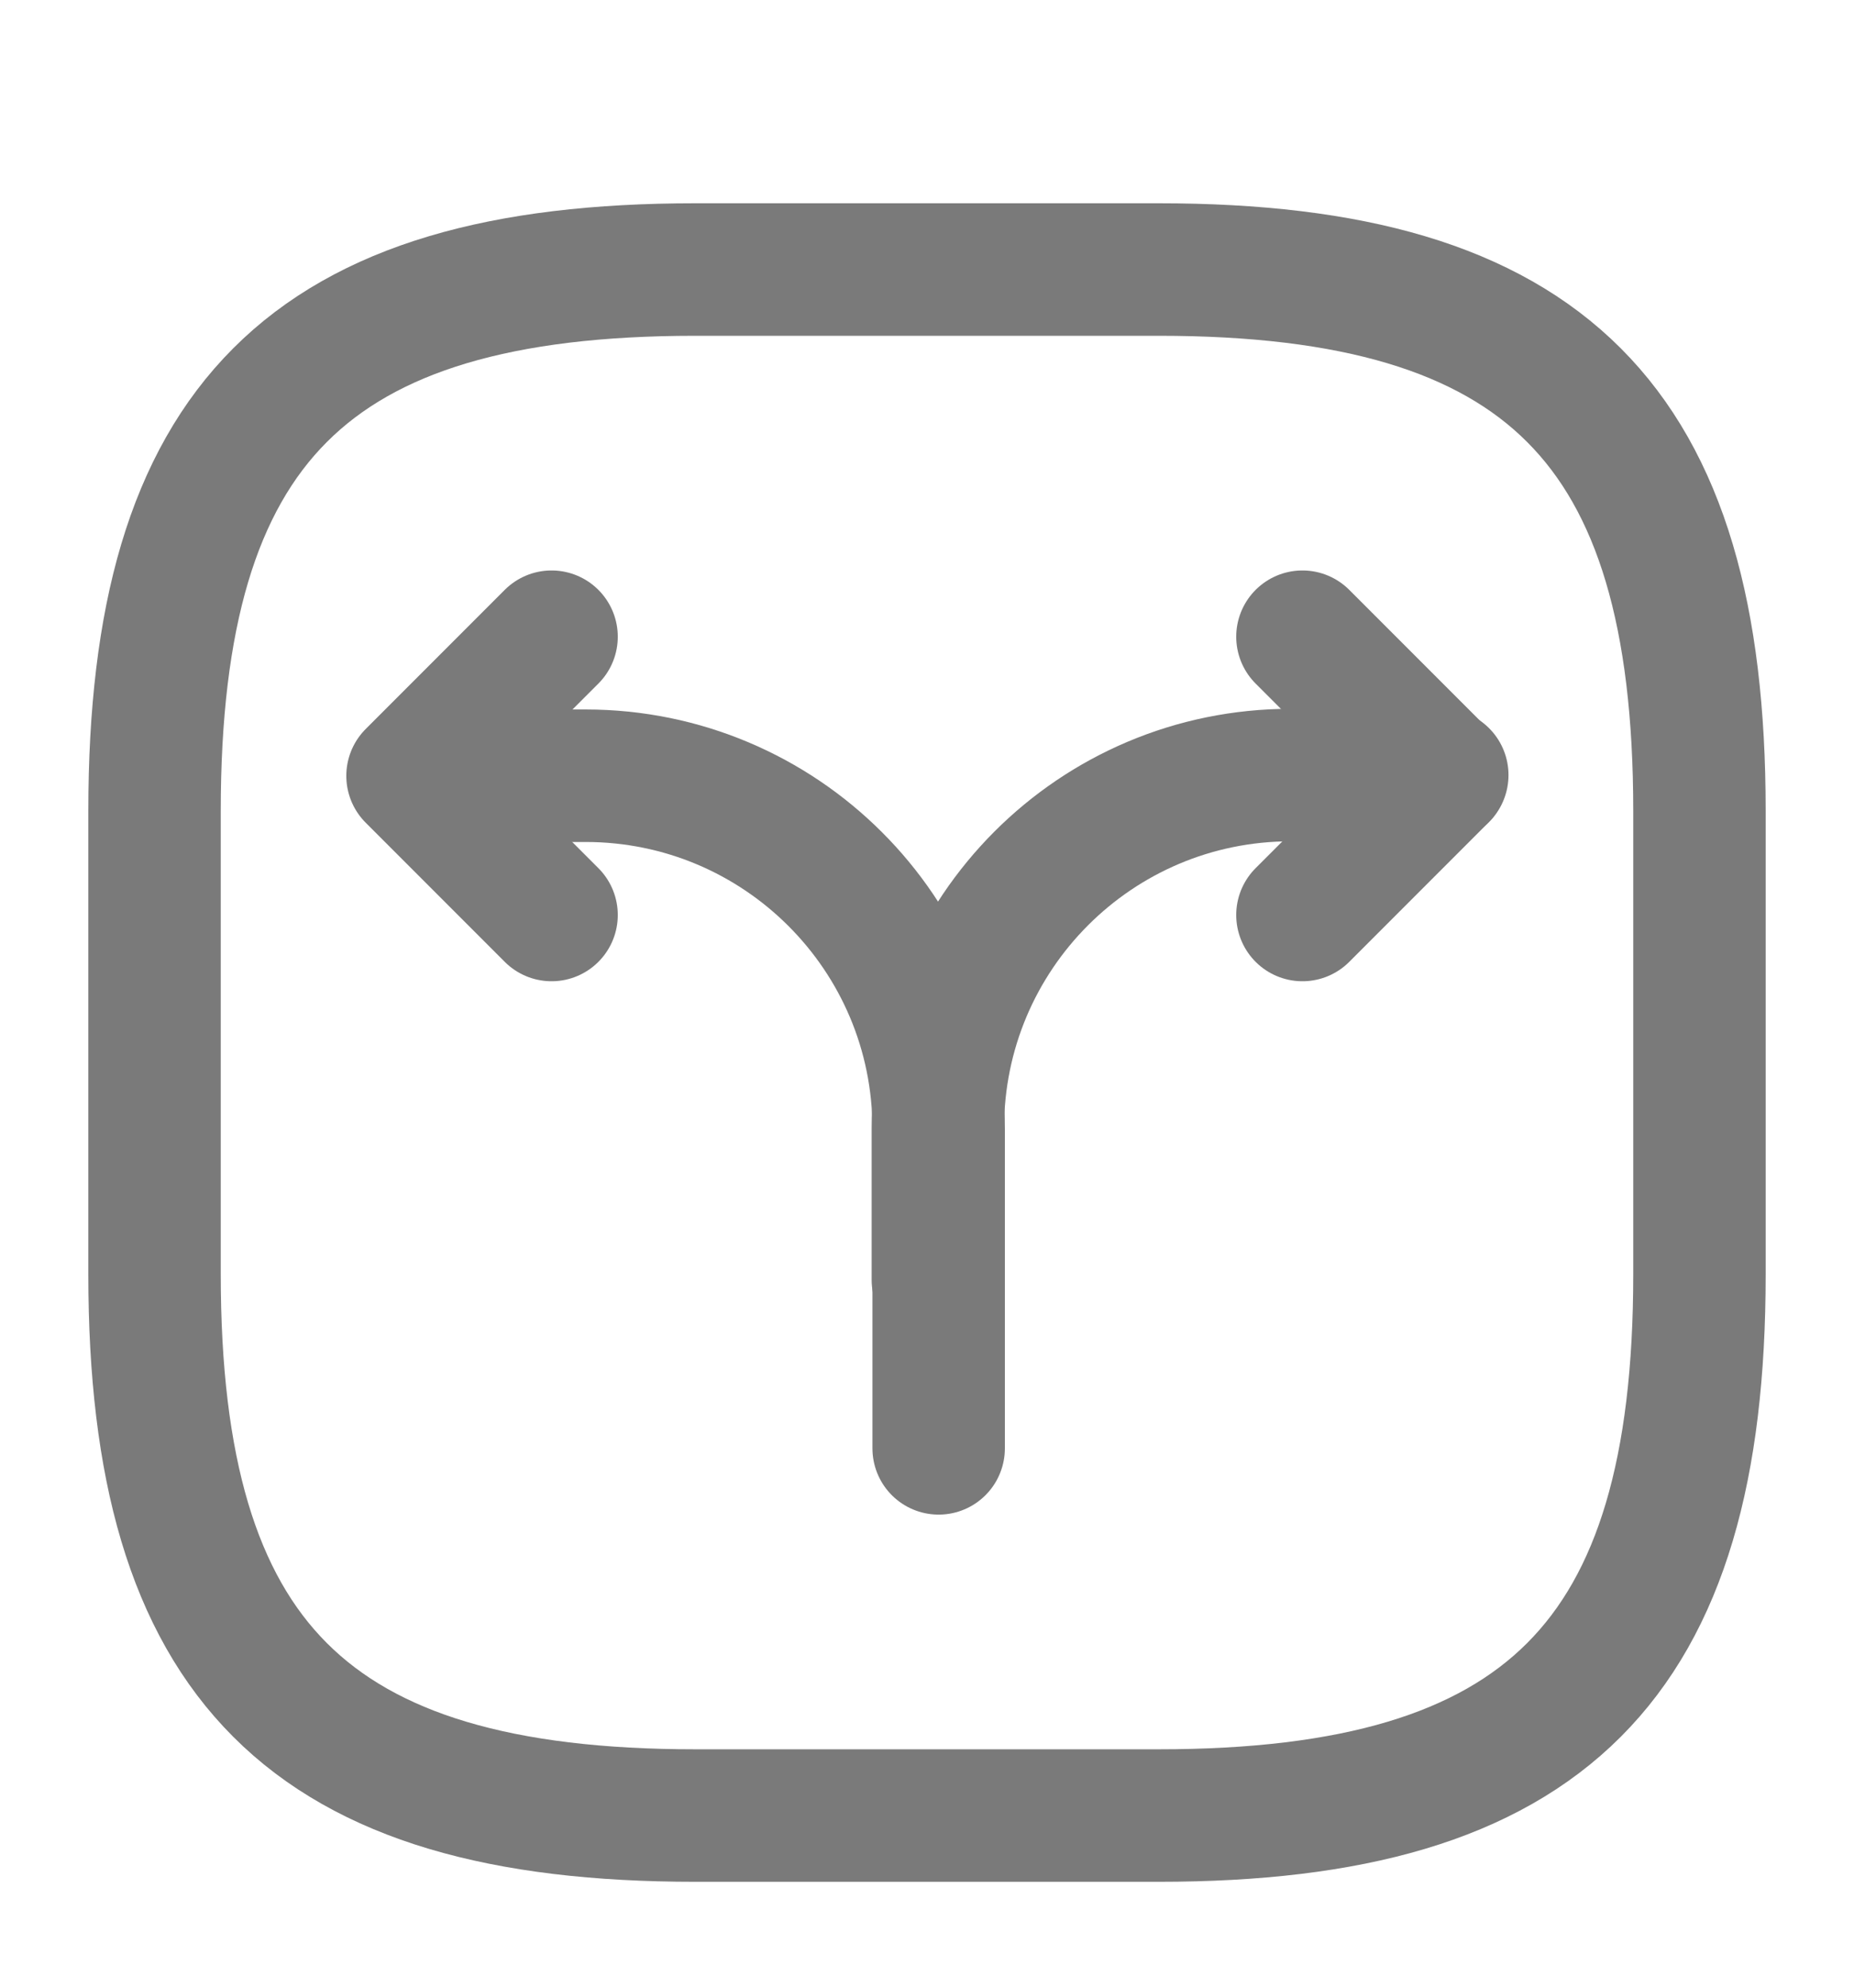 <svg width="14" height="15" viewBox="0 0 14 15" fill="none" xmlns="http://www.w3.org/2000/svg">
<path d="M7.082 9.658V8.514C7.082 7.044 8.272 5.849 9.747 5.849H10.891" stroke="#7A7A7A" stroke-linecap="round" stroke-linejoin="round"/>
<path d="M3.278 5.854H4.422C5.892 5.854 7.088 7.044 7.088 8.52V8.899V10.93" stroke="#7A7A7A" stroke-linecap="round" stroke-linejoin="round"/>
<path d="M4.165 4.805L3.115 5.855L4.165 6.905" stroke="#7A7A7A" stroke-linecap="round" stroke-linejoin="round"/>
<path d="M9.835 4.805L10.885 5.855L9.835 6.905" stroke="#7A7A7A" stroke-linecap="round" stroke-linejoin="round"/>
<path d="M5.25 13.701H8.75C11.667 13.701 12.833 12.534 12.833 9.618V6.118C12.833 3.201 11.667 2.034 8.75 2.034H5.25C2.333 2.034 1.167 3.201 1.167 6.118V9.618C1.167 12.534 2.333 13.701 5.25 13.701Z" stroke="#7A7A7A" stroke-linecap="round" stroke-linejoin="round"/>
</svg>
